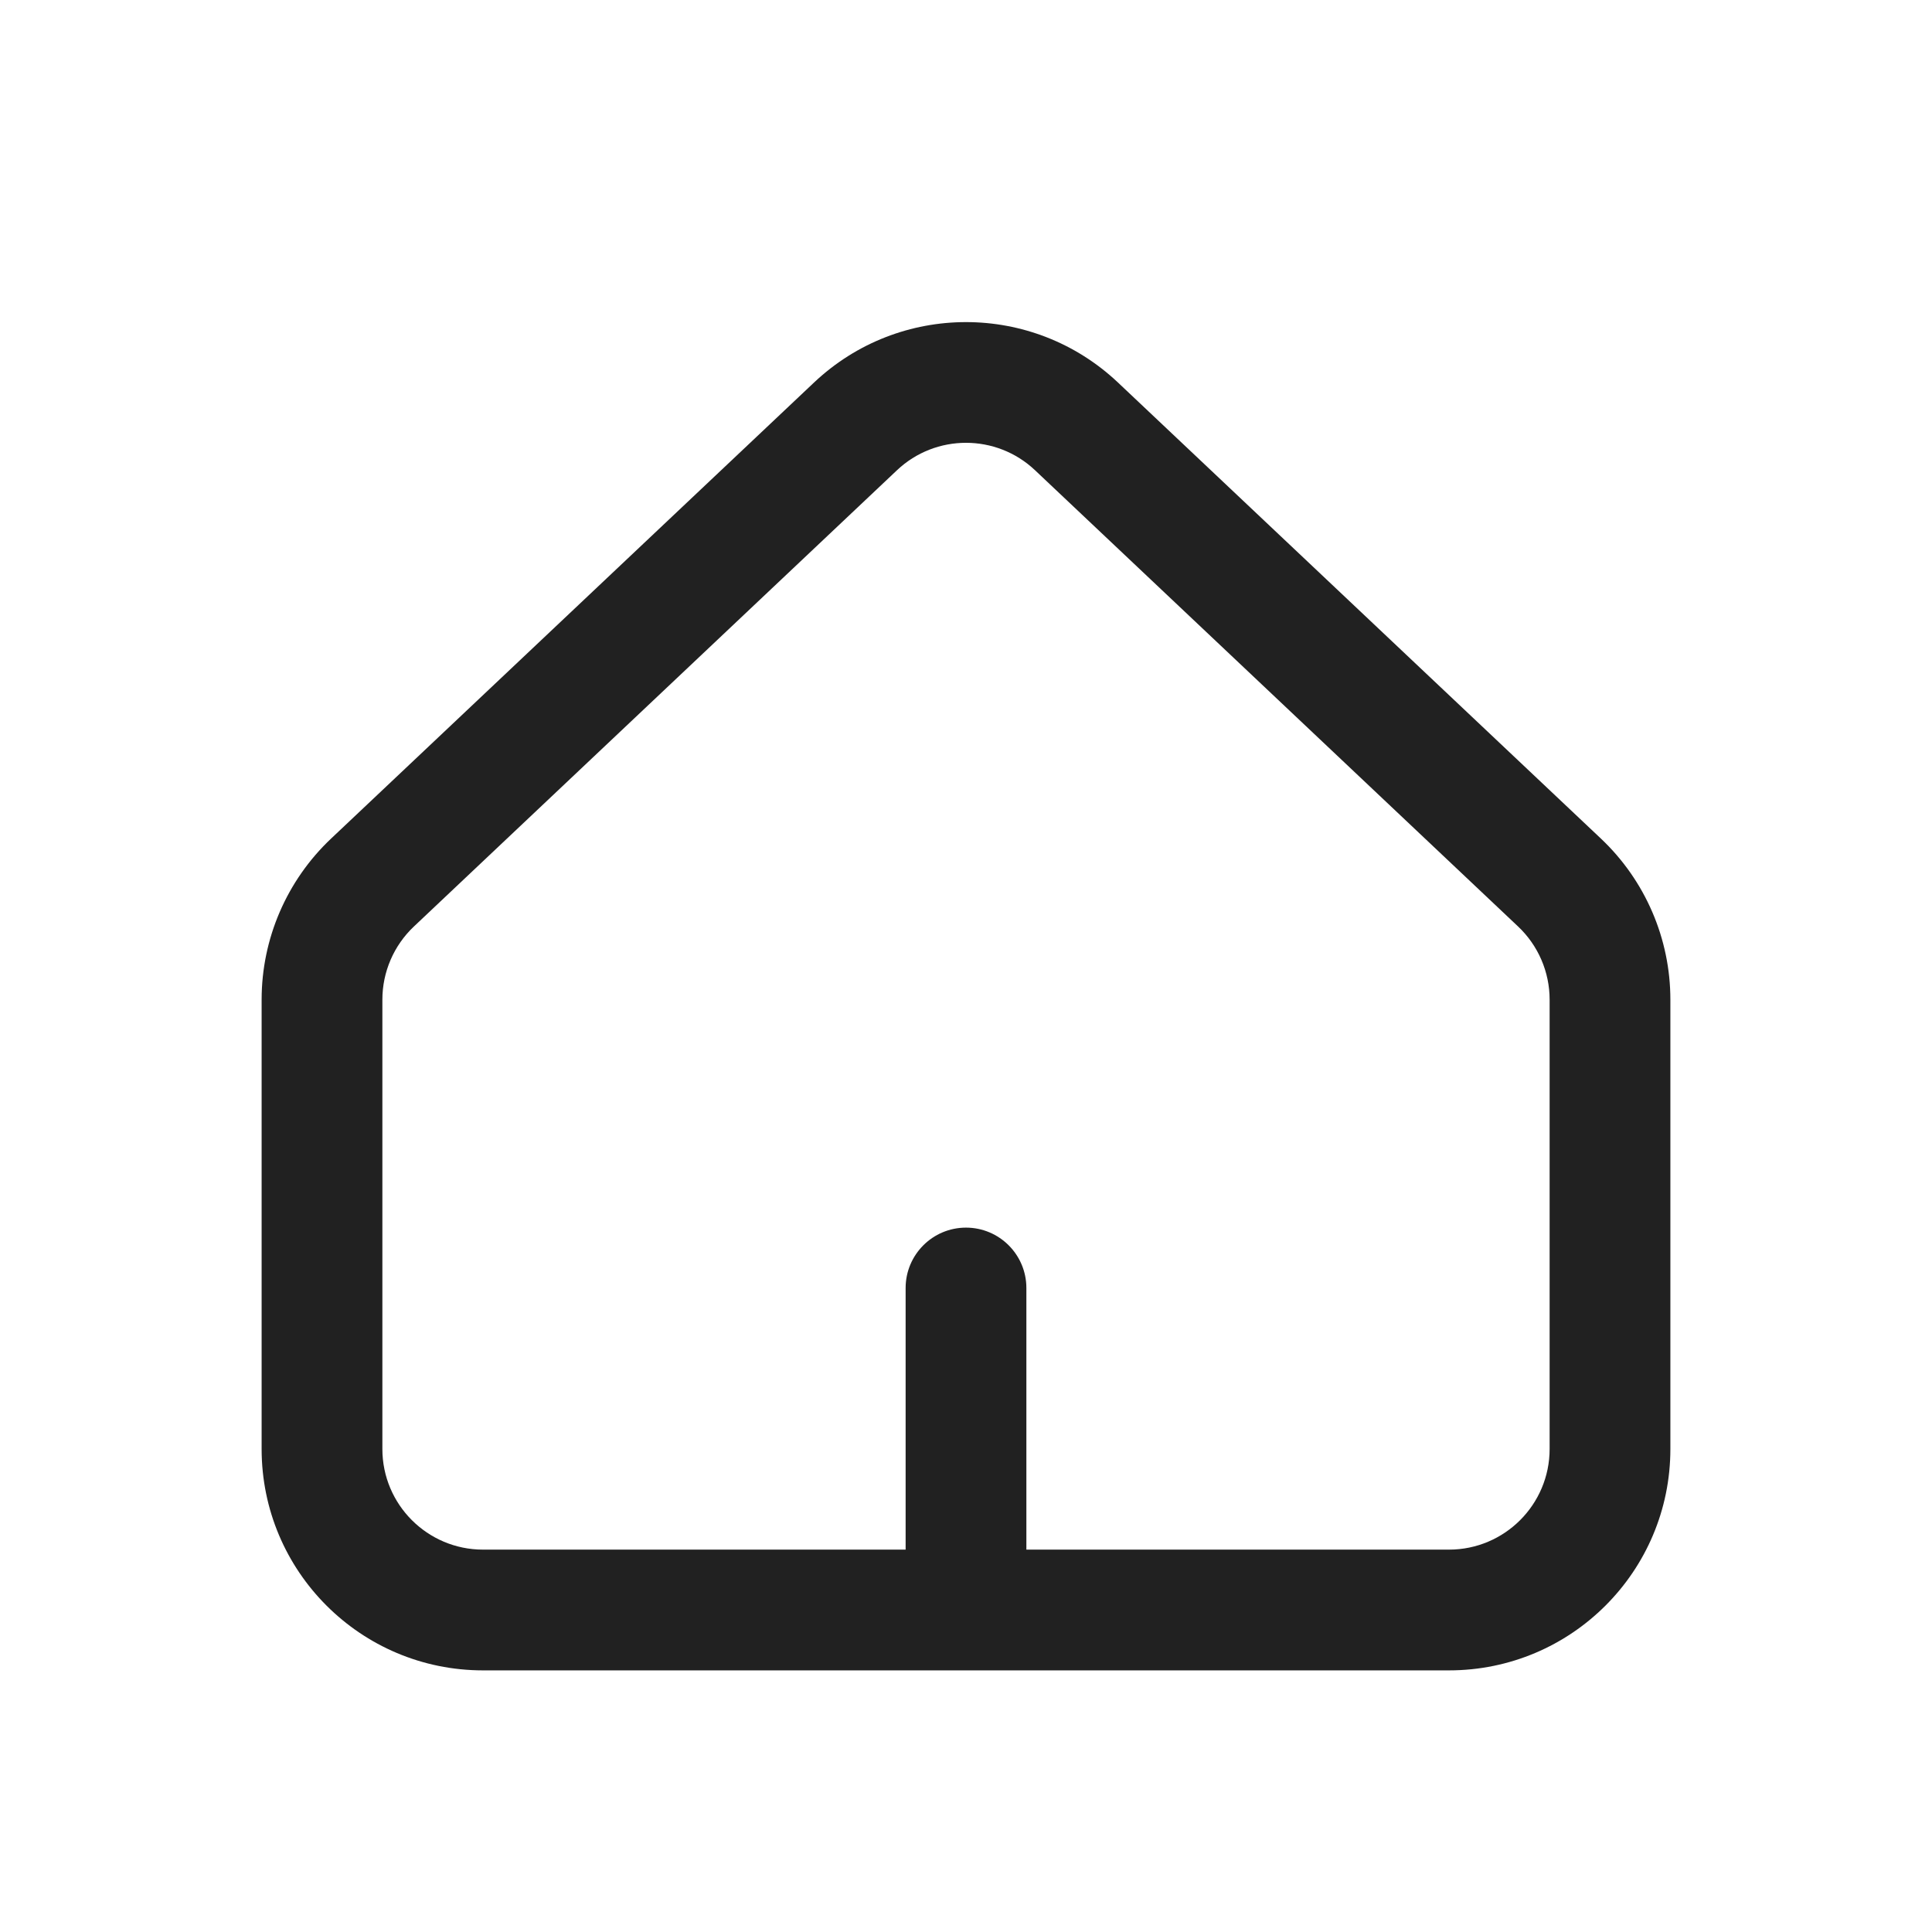 <svg width="24" height="24" viewBox="0 0 24 24" fill="none" xmlns="http://www.w3.org/2000/svg">
<path fill-rule="evenodd" clip-rule="evenodd" d="M13.888 4.752C12.828 3.751 11.172 3.751 10.112 4.752L4.112 10.418C3.562 10.938 3.25 11.661 3.25 12.418V18C3.25 19.519 4.481 20.75 6 20.75H18C19.519 20.75 20.75 19.519 20.75 18V12.418C20.75 11.661 20.438 10.938 19.888 10.418L13.888 4.752ZM11.142 5.842C11.623 5.387 12.377 5.387 12.858 5.842L18.858 11.509C19.108 11.745 19.25 12.074 19.25 12.418V18C19.25 18.69 18.69 19.25 18 19.25H12.75V16C12.75 15.586 12.414 15.25 12 15.25C11.586 15.25 11.25 15.586 11.25 16V19.25H6C5.31 19.25 4.75 18.69 4.75 18V12.418C4.75 12.074 4.892 11.745 5.142 11.509L11.142 5.842Z" fill="#212121"/>
</svg>
